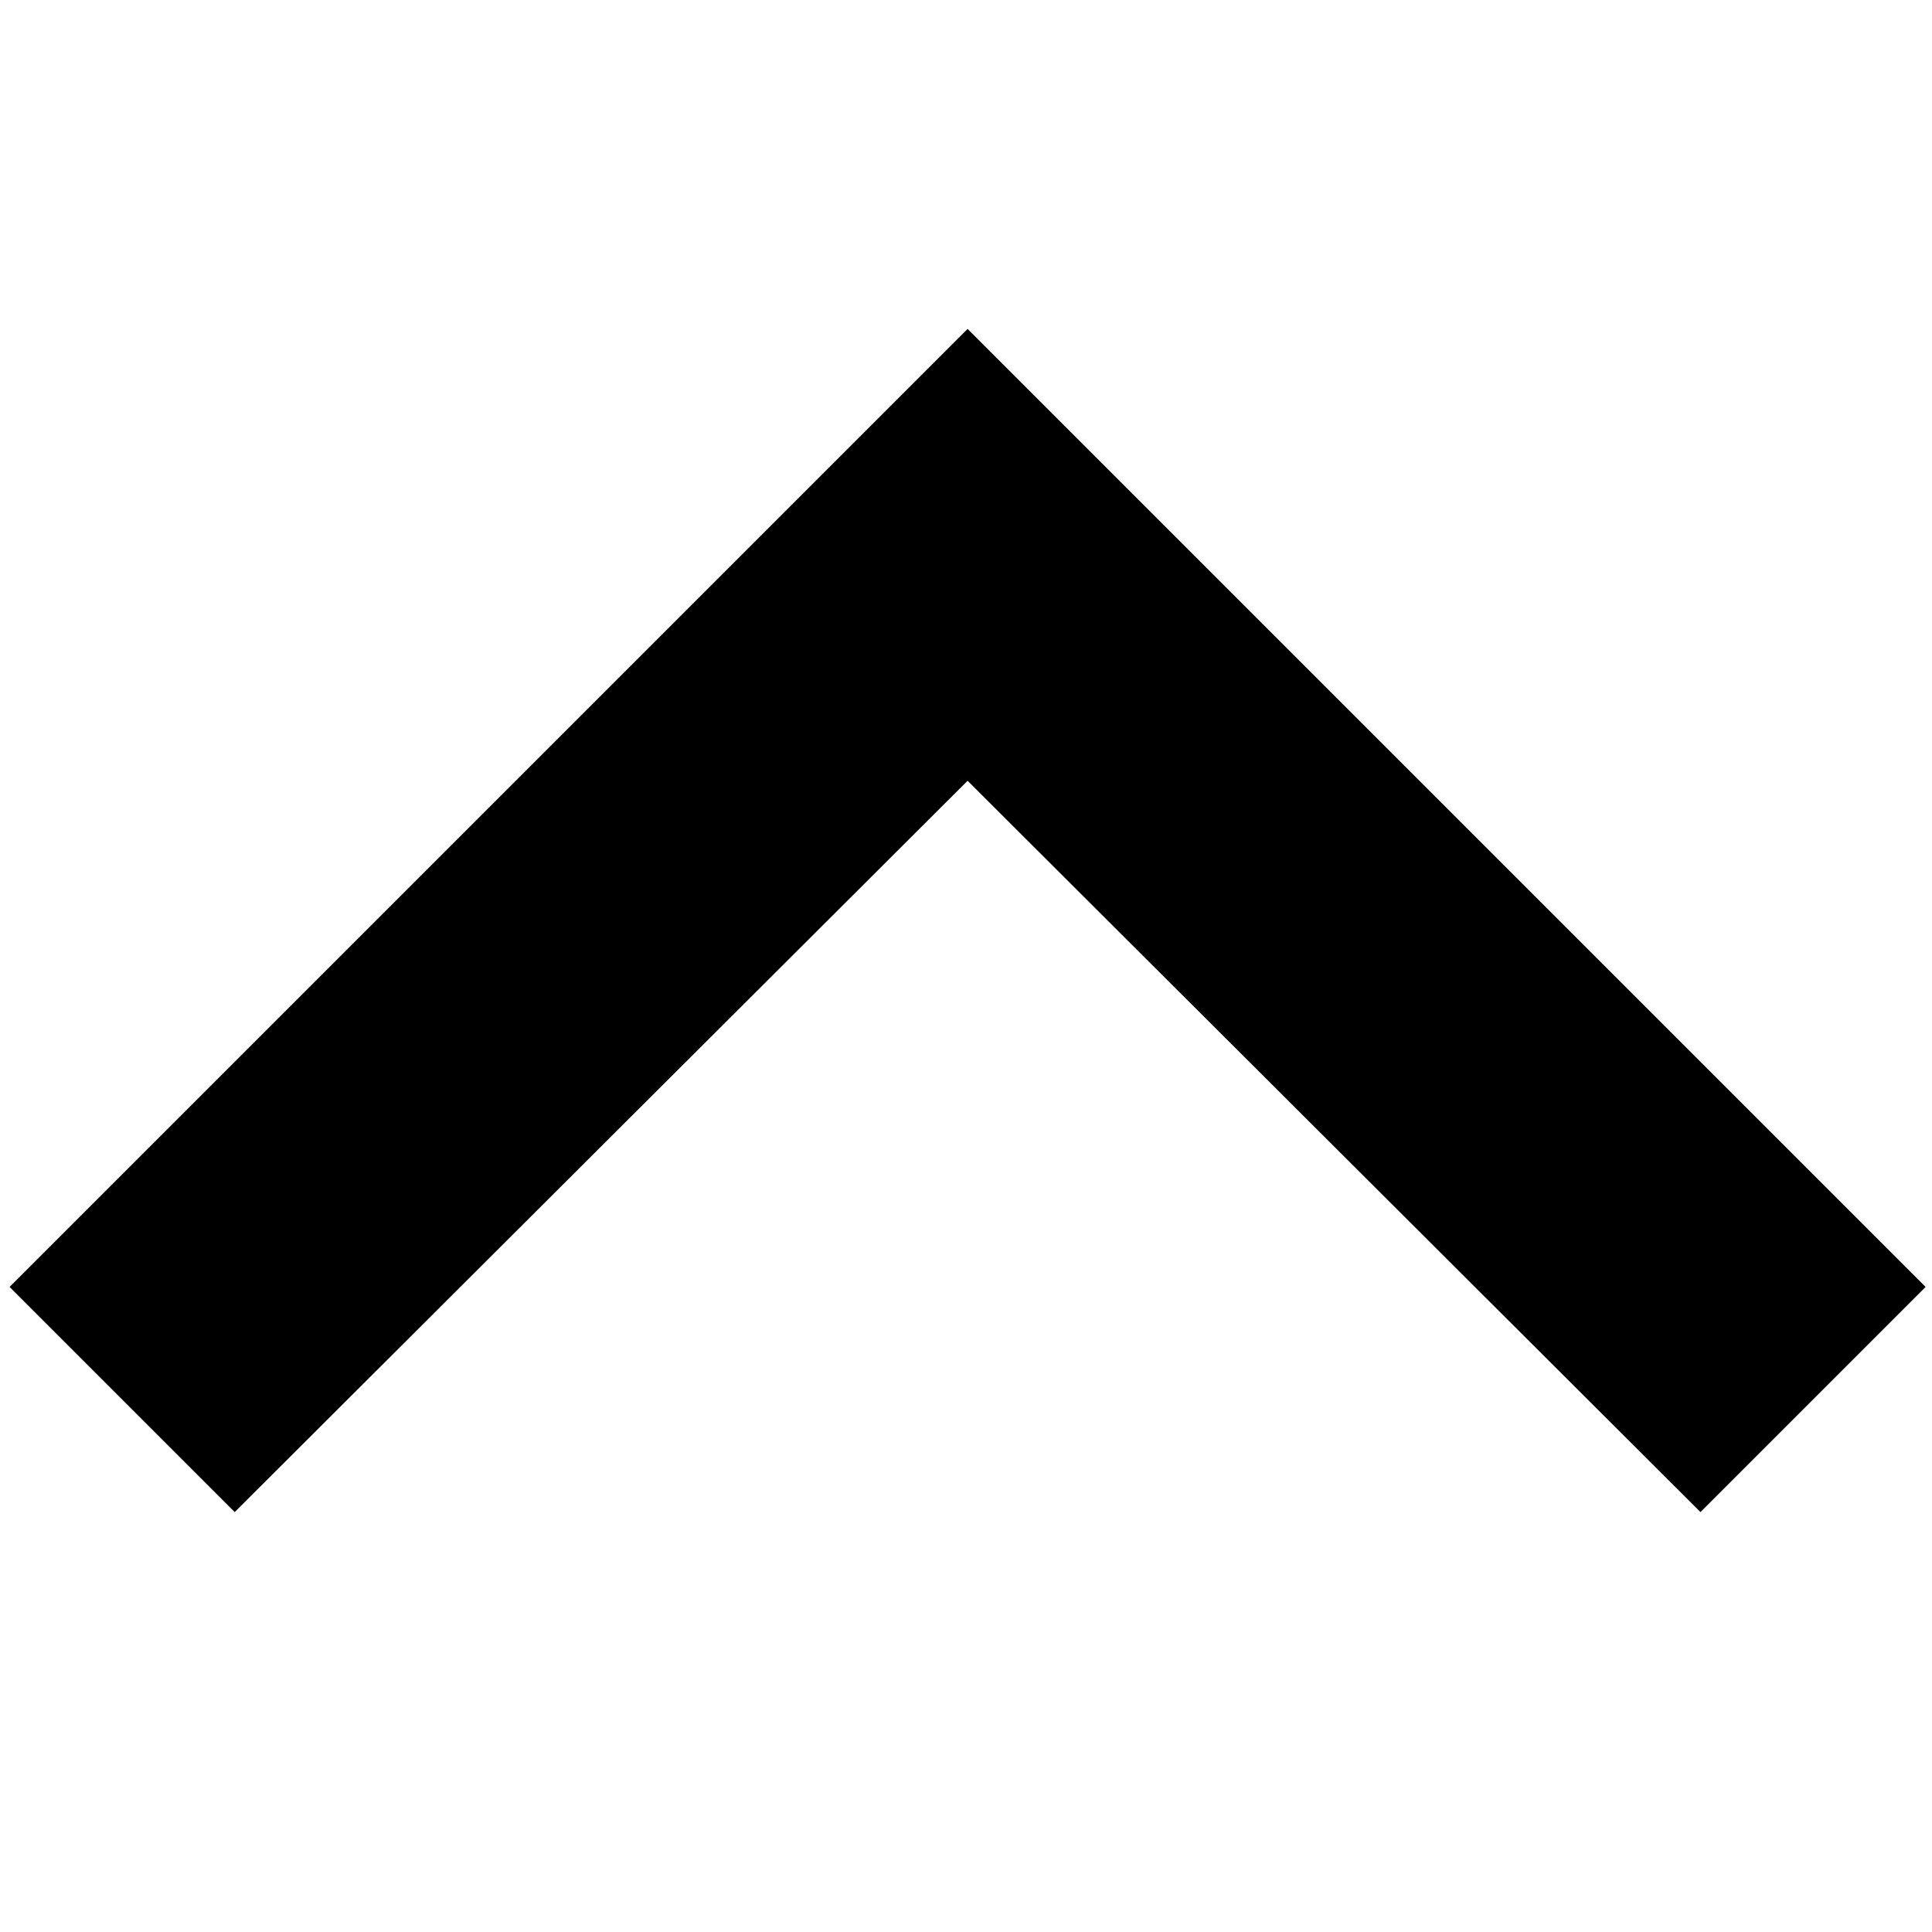 <svg xmlns="http://www.w3.org/2000/svg" viewBox="0 0 12.1 12.1"><title>arrow-up</title><path d="M1.47,9.47,6.06,4.89l4.59,4.58,1.41-1.41-6-6-6,6Z"/><path d="M-5.94-5.94h24v24h-24Z" fill="none"/></svg>
